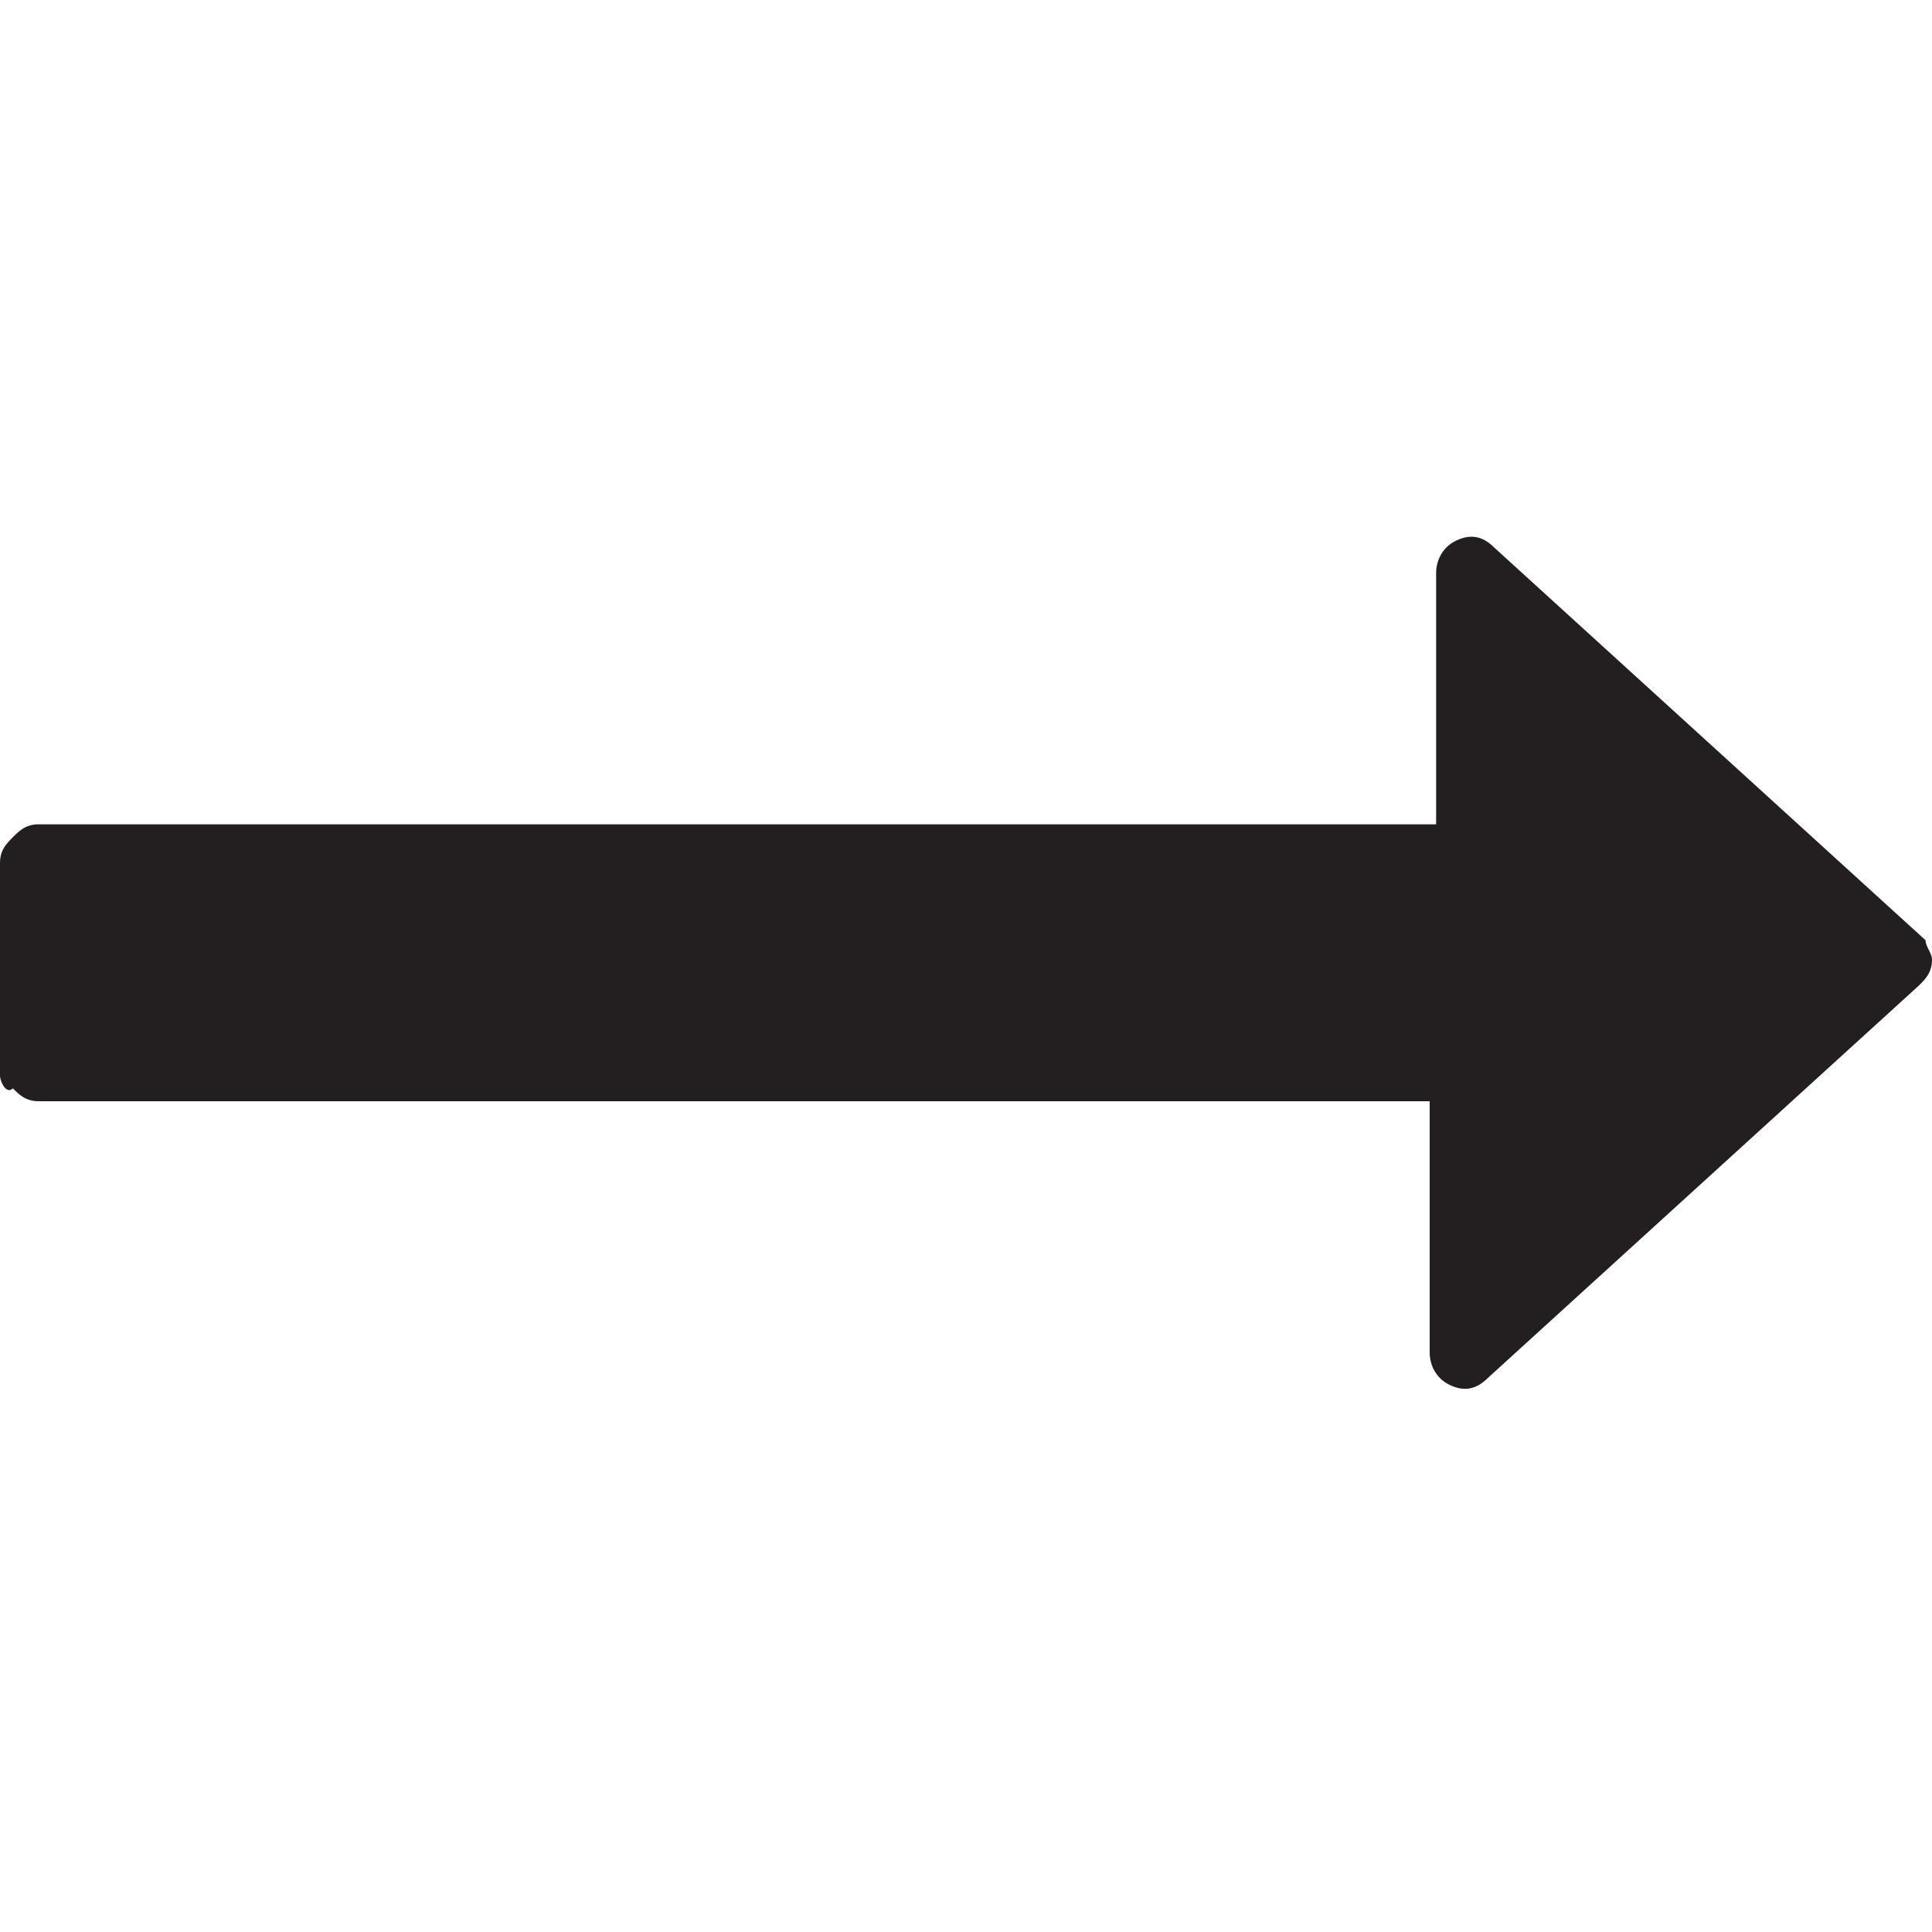 <?xml version="1.0" encoding="utf-8"?>
<!-- Generator: Adobe Illustrator 19.1.0, SVG Export Plug-In . SVG Version: 6.00 Build 0)  -->
<!DOCTYPE svg PUBLIC "-//W3C//DTD SVG 1.1//EN" "http://www.w3.org/Graphics/SVG/1.1/DTD/svg11.dtd">
<svg version="1.1" id="Layer_1" xmlns="http://www.w3.org/2000/svg" xmlns:xlink="http://www.w3.org/1999/xlink" x="0px" y="0px"
	 width="30px" height="30px" viewBox="0 0 30 30" style="enable-background:new 0 0 30 30;" xml:space="preserve">
<g>
	<path style="fill:#231F20;" d="M30,14.9c0,0.2-0.1,0.3-0.2,0.4l-6.7,6.1c-0.2,0.2-0.4,0.2-0.6,0.1c-0.2-0.1-0.3-0.3-0.3-0.5v-3.9
		H0.6c-0.2,0-0.3-0.1-0.4-0.2C0.1,17,0,16.8,0,16.7v-3.3c0-0.2,0.1-0.3,0.2-0.4c0.1-0.1,0.2-0.2,0.4-0.2h21.7V8.9
		c0-0.2,0.1-0.4,0.3-0.5c0.2-0.1,0.4-0.1,0.6,0.1l6.7,6.1C29.9,14.7,30,14.8,30,14.9z"/>
</g>
</svg>
